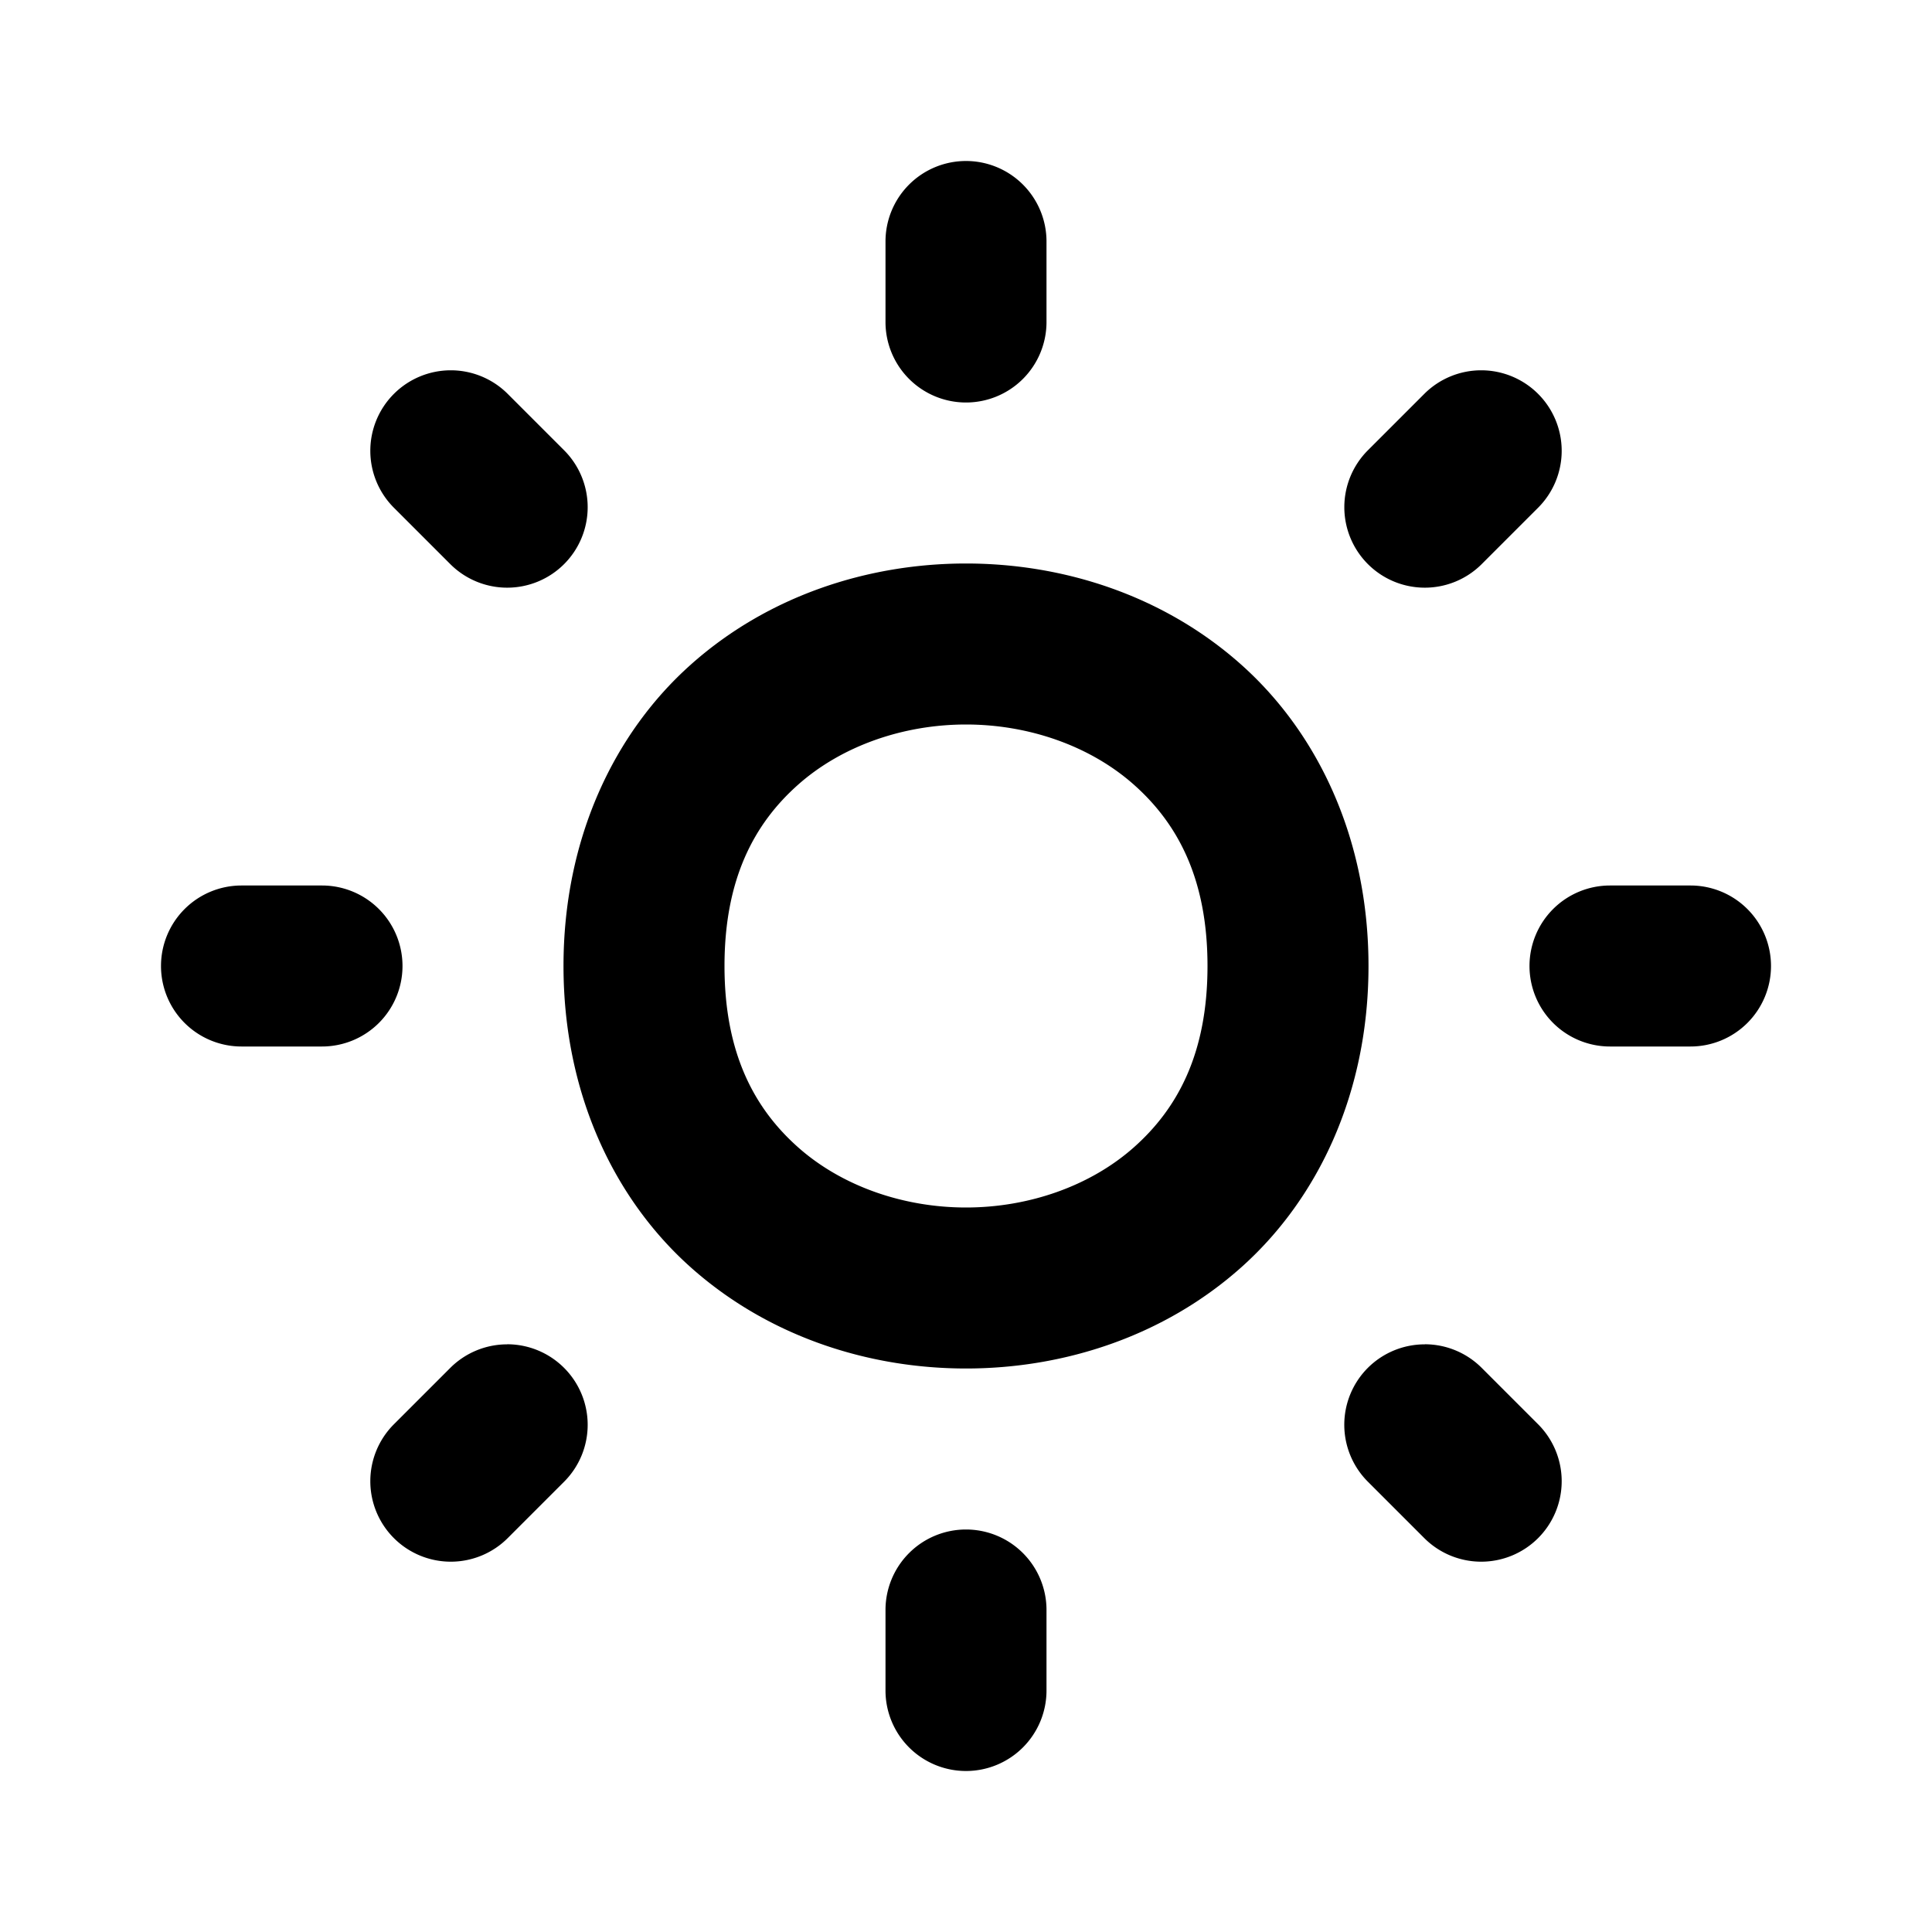 <svg xmlns="http://www.w3.org/2000/svg" width="24" height="24" viewBox="0 0 24 24"><path d="M12 2a1 1 0 0 0-1 1v1a1 1 0 0 0 1 1 1 1 0 0 0 1-1V3a1 1 0 0 0-1-1zM5.6 4.6a1 1 0 0 0-.707.293 1 1 0 0 0 0 1.414l.7.7a1 1 0 0 0 1.415 0 1 1 0 0 0 0-1.413l-.701-.701A1 1 0 0 0 5.6 4.6zm12.8 0a1 1 0 0 0-.707.293l-.7.7a1 1 0 0 0 0 1.415 1 1 0 0 0 1.413 0l.701-.701a1 1 0 0 0 0-1.414A1 1 0 0 0 18.4 4.6zM12 7c-1.222 0-2.458.402-3.414 1.252S7 10.417 7 12s.63 2.898 1.586 3.748S10.778 17 12 17s2.458-.402 3.414-1.252S17 13.583 17 12s-.63-2.898-1.586-3.748S13.222 7 12 7zm0 2c.778 0 1.542.265 2.086.748S15 10.917 15 12s-.37 1.769-.914 2.252S12.778 15 12 15s-1.542-.265-2.086-.748S9 13.083 9 12s.37-1.769.914-2.252S11.222 9 12 9zm-9 2a1 1 0 0 0-1 1 1 1 0 0 0 1 1h1a1 1 0 0 0 1-1 1 1 0 0 0-1-1zm17 0a1 1 0 0 0-1 1 1 1 0 0 0 1 1h1a1 1 0 0 0 1-1 1 1 0 0 0-1-1zM6.3 16.7a1 1 0 0 0-.706.292l-.701.701a1 1 0 0 0 0 1.414 1 1 0 0 0 1.414 0l.7-.7a1 1 0 0 0 0-1.415 1 1 0 0 0-.706-.293zm11.4 0a1 1 0 0 0-.708.292 1 1 0 0 0 0 1.414l.701.701a1 1 0 0 0 1.414 0 1 1 0 0 0 0-1.414l-.7-.7a1 1 0 0 0-.708-.294zM12 19a1 1 0 0 0-1 1v1a1 1 0 0 0 1 1 1 1 0 0 0 1-1v-1a1 1 0 0 0-1-1z"/></svg>